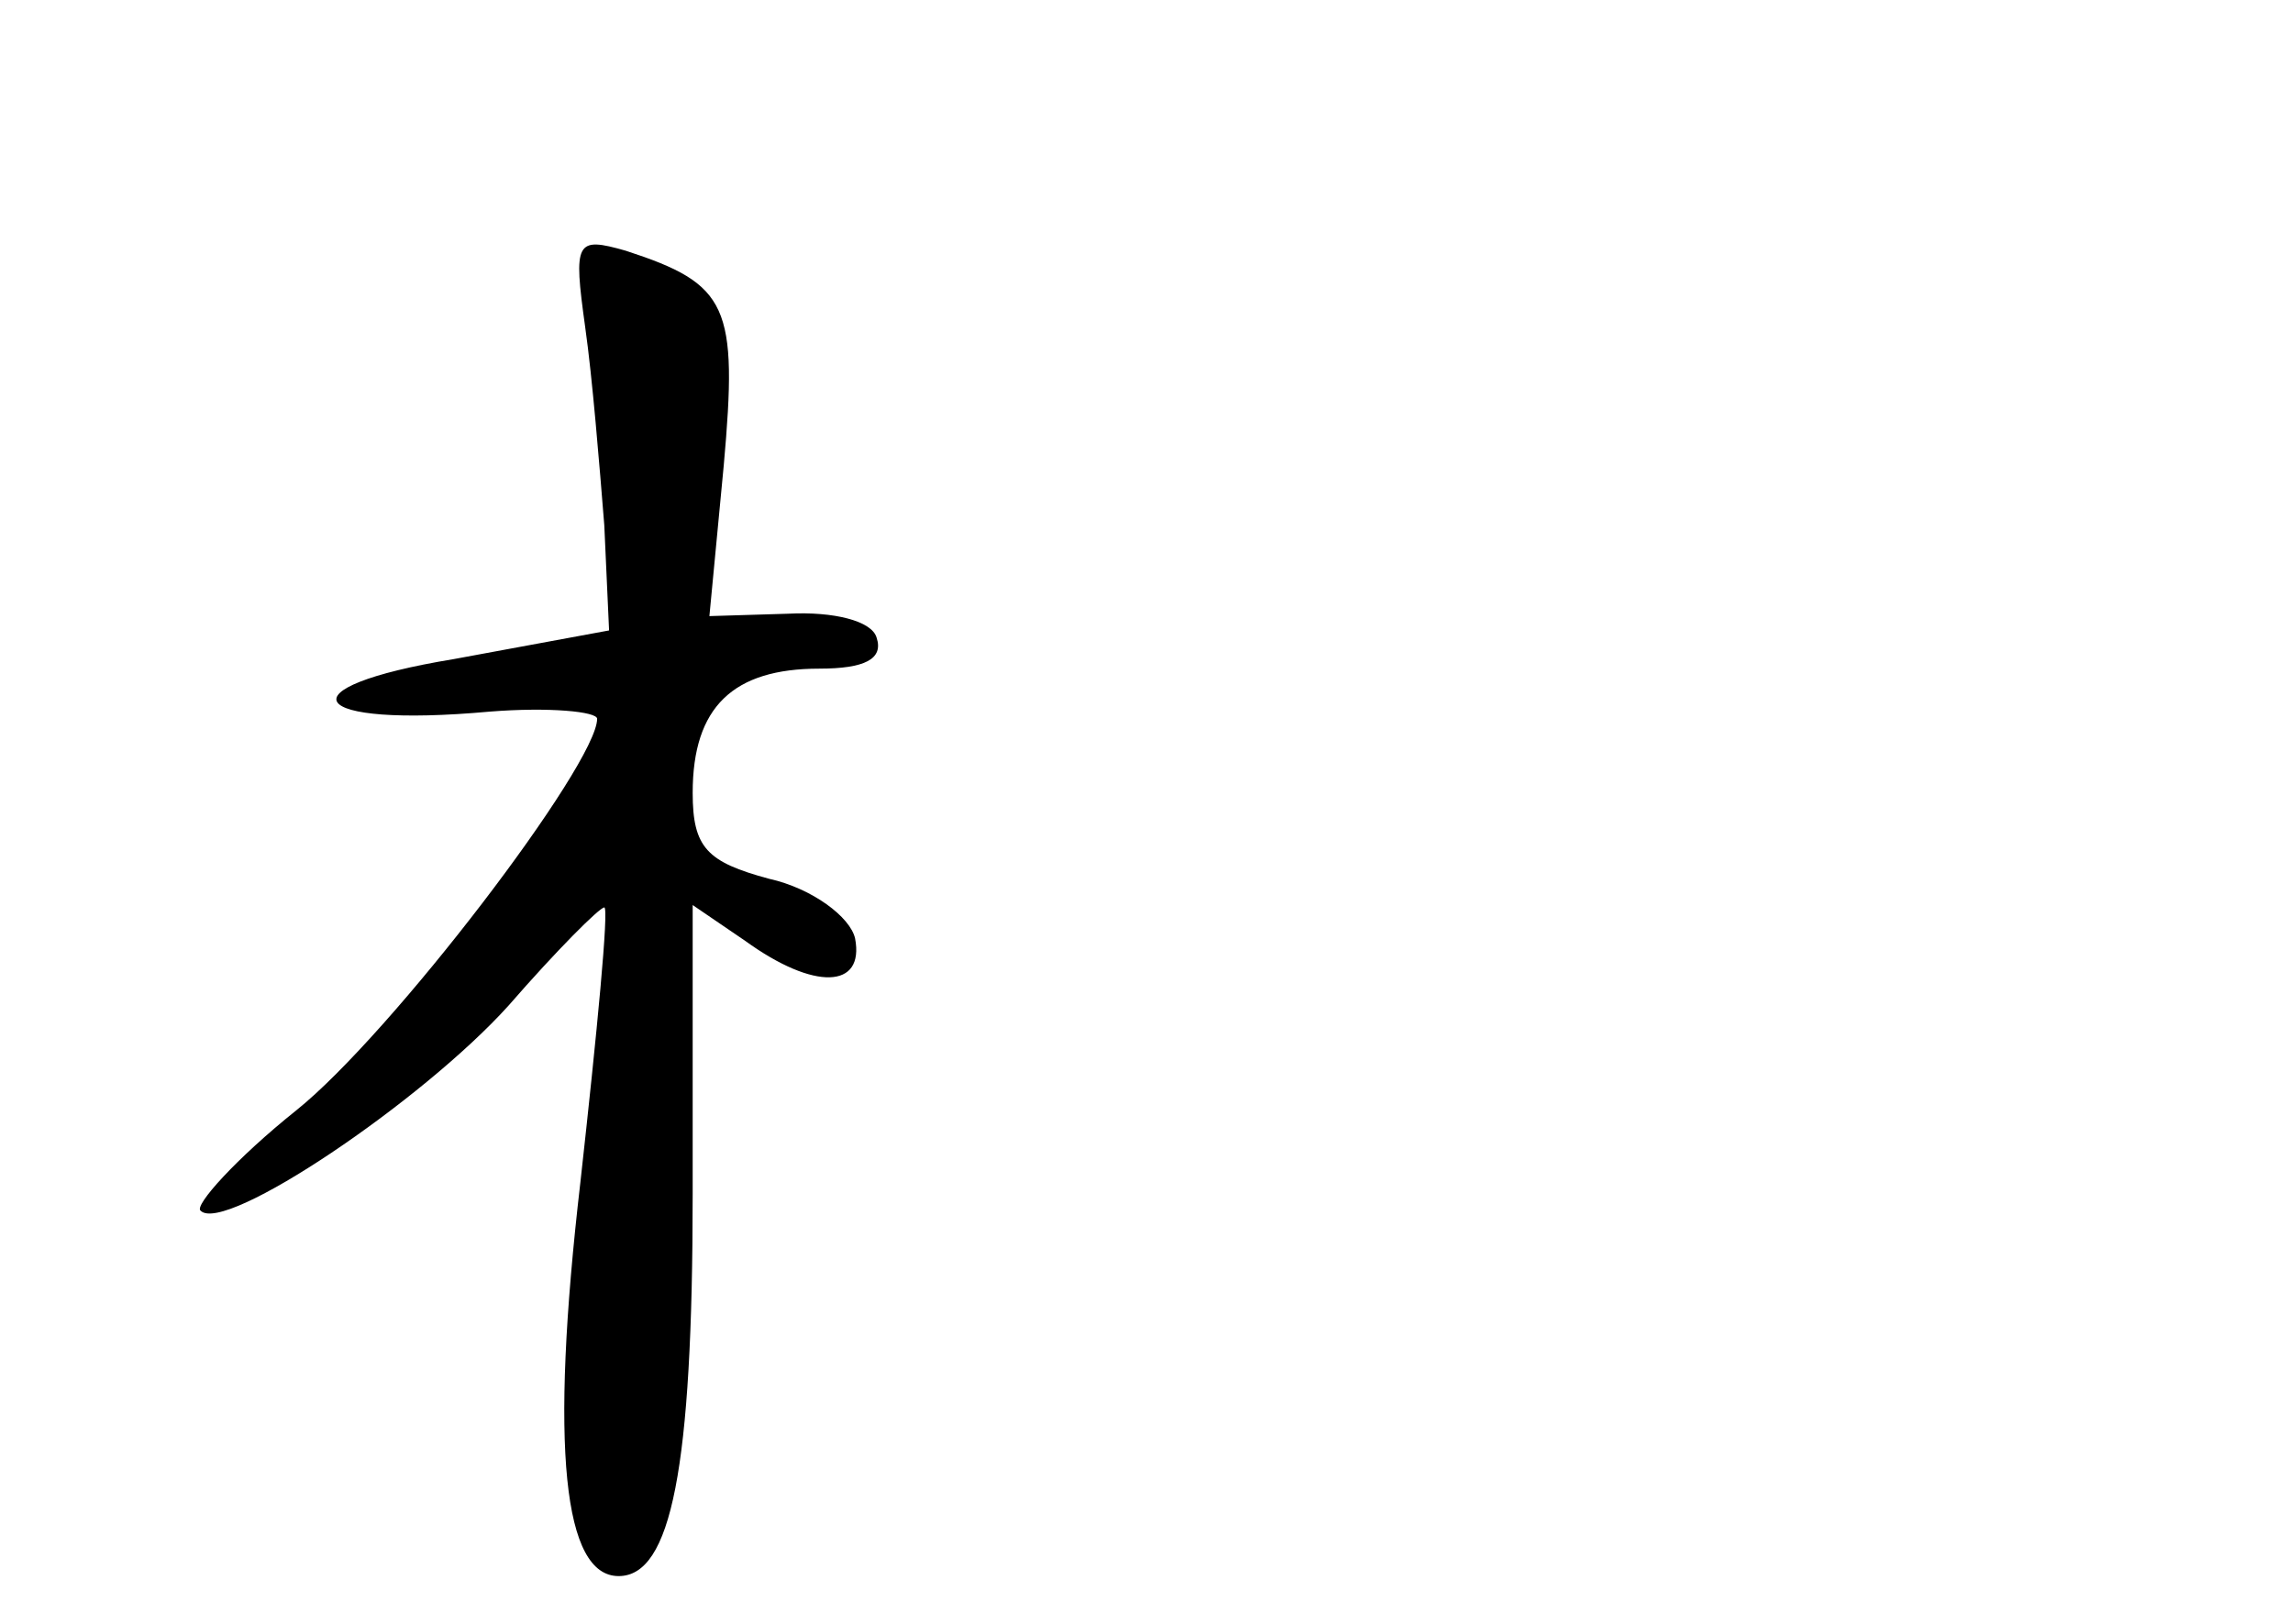 <?xml version="1.0" standalone="no"?>
<!DOCTYPE svg PUBLIC "-//W3C//DTD SVG 20010904//EN"
 "http://www.w3.org/TR/2001/REC-SVG-20010904/DTD/svg10.dtd">
<svg version="1.0" xmlns="http://www.w3.org/2000/svg"
 width="96pt" height="68pt" viewBox="0 0 96 68"
 preserveAspectRatio="xMidYMid meet">
<g transform="translate(0,68) scale(0.1,-0.1)"
fill="#000000" stroke="none">
<path d="M245 543 c3 -21 6 -58 8 -83 l2 -44 -65 -12 c-73 -12 -62 -29 15 -22
25 2 45 0 45 -3 0 -19 -86 -132 -126 -164 -25 -20 -43 -40 -40 -42 10 -10 93
46 129 86 20 23 38 41 40 41 2 0 -3 -52 -10 -115 -13 -112 -7 -165 16 -165 22
0 31 45 31 160 l0 121 22 -15 c29 -21 50 -20 46 1 -2 9 -18 21 -36 25 -26 7
-32 13 -32 36 0 36 17 52 53 52 19 0 27 4 24 13 -2 7 -18 11 -37 10 l-33 -1 6
63 c6 67 2 76 -41 90 -21 6 -22 4 -17 -32z"/>
</g>
</svg>
